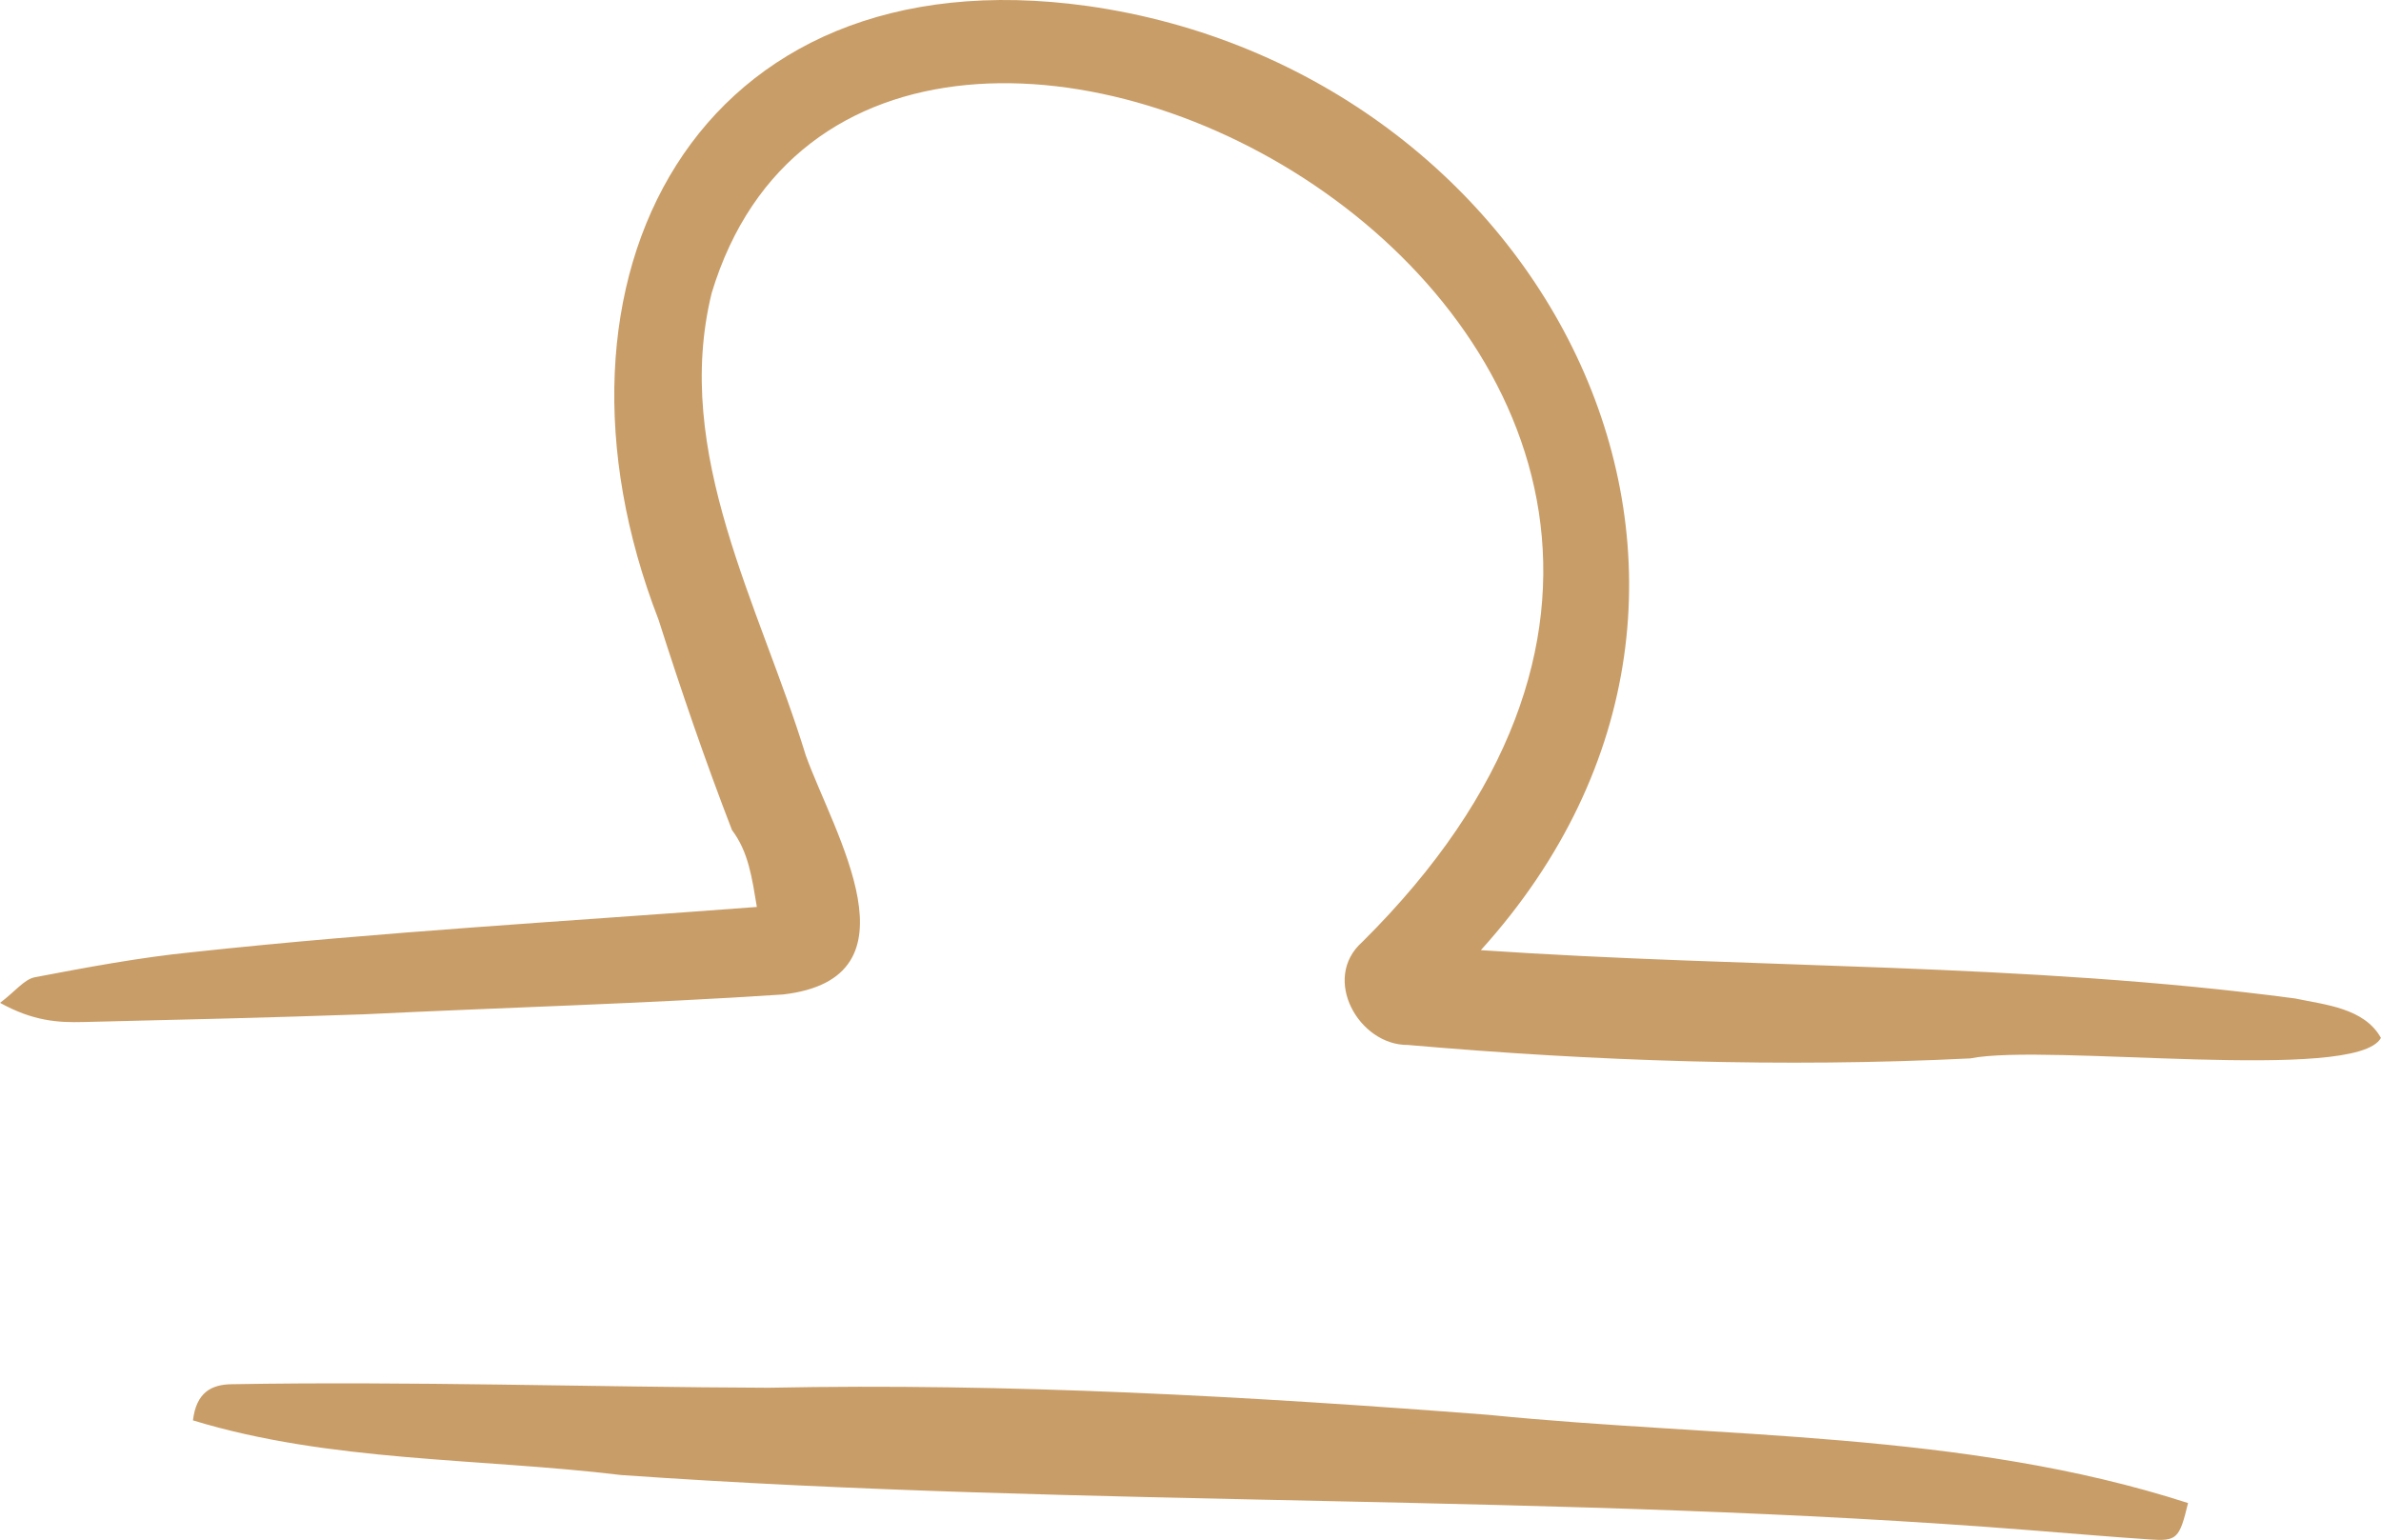 <svg xmlns="http://www.w3.org/2000/svg" width="1080" height="698.5" viewBox="0 -0.017 1080 698.537" style=""><g><g data-name="Слой 2"><g data-name="Zodic42_360607150" fill="#c99d67"><path d="M0 454.9c6.9-5.2 10.9-10.6 15.7-11.6 23.7-4.5 47.6-9 71.6-11.4 85.2-9.2 170.5-14 256-20.5-2.2-13-3.7-24.8-11.3-34.9-12.1-31.3-23.1-63.4-33.3-95.4C238.9 127 315.2-22.1 493.3 2.7 700.9 32.1 822.5 264.3 671.7 431c123.5 8.4 246.4 5.6 369.3 21.9 13.7 2.9 31.4 4.3 39 17.9-11.2 20.6-151.4 2.3-186.3 9.3-85.3 4.2-170.2 1.3-255.1-6.1-22.2.2-39.4-30.1-20.7-46.7C892.7 154.8 396-109 322.8 132.9c-17.9 72.9 21.9 141.8 42.7 209.8 12.8 35.5 53.4 101-10.3 108.4-63.2 4.2-126.8 5.9-190.2 9-42.4 1.5-84.8 2.5-127.2 3.5-11.5.3-22.8-.4-37.8-8.7z"></path><path d="M87.5 644.3c1.5-12.6 8.3-16.3 17.6-16.4 81.2-1.4 162.4 1.3 243.6 1.6 109-2.2 217.9 3.9 326.6 12.3 105.6 10.6 215.4 7.1 317.2 40-3.9 16.2-5 17.4-17.6 16.5-18.1-1.2-36.2-2.8-54.3-4.2-212.5-16.8-426.2-10.1-638.8-25-64.6-7.8-132.1-5.8-194.3-24.8z"></path></g></g></g></svg>